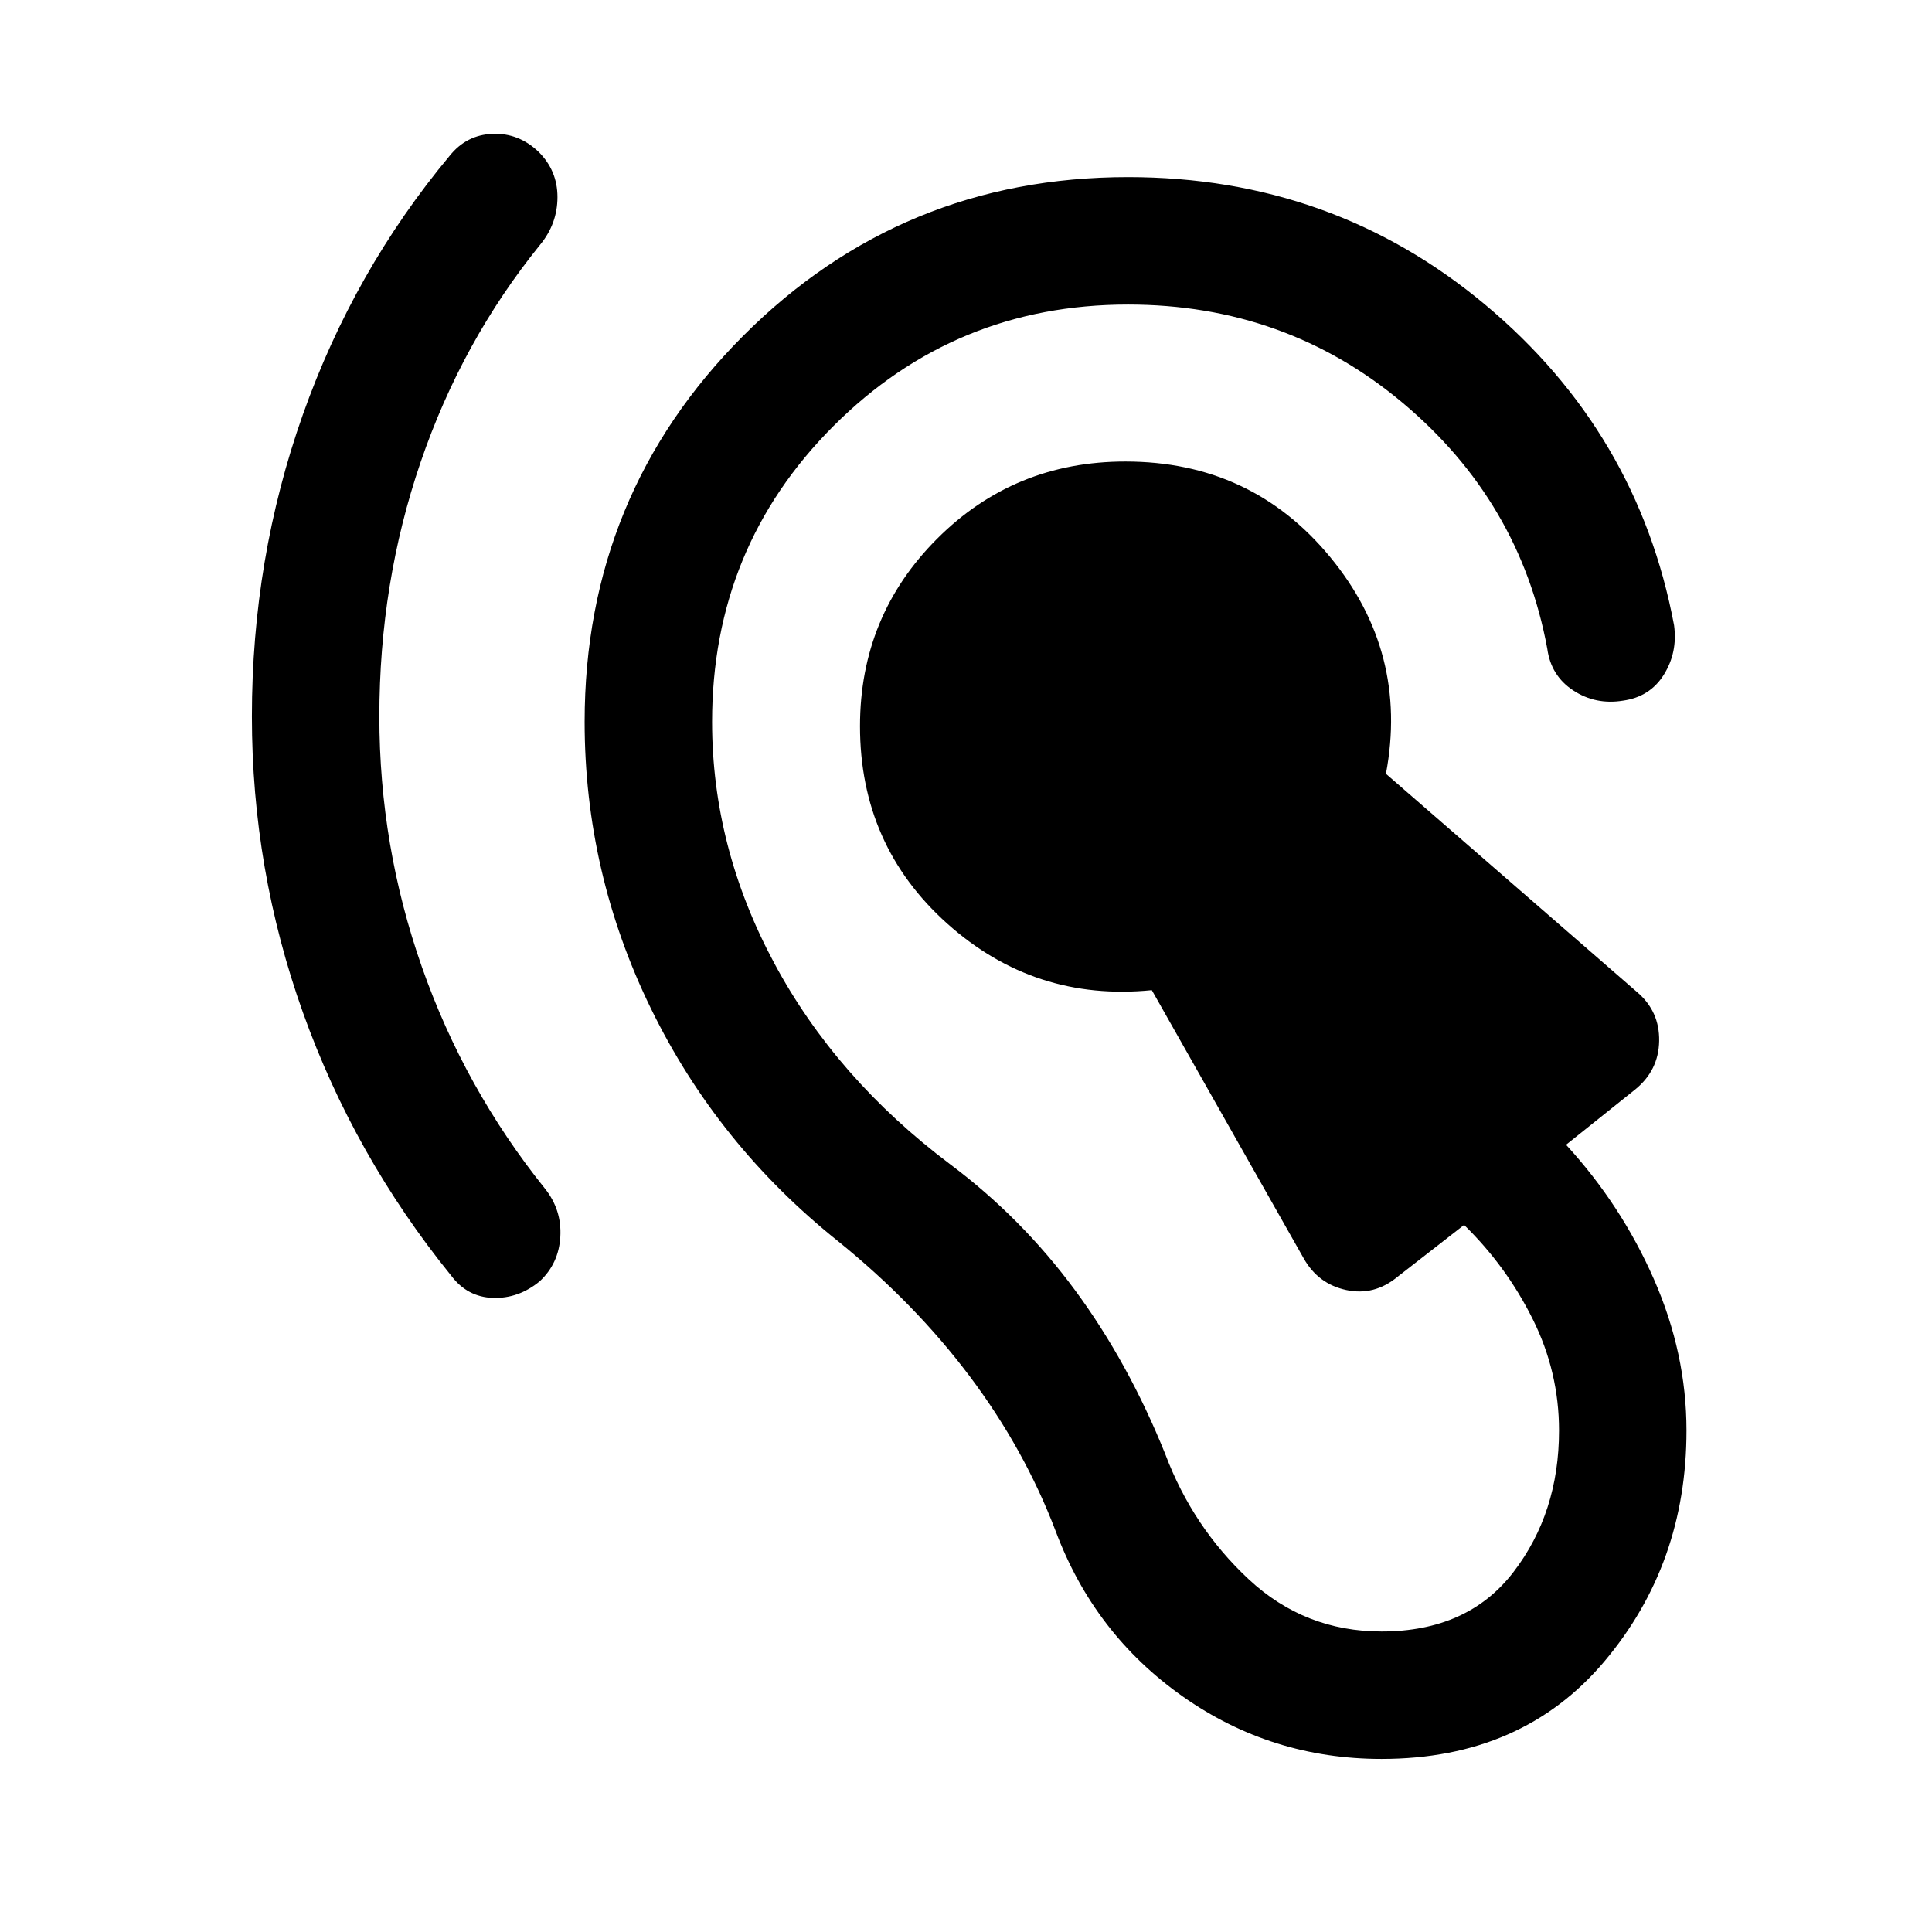 <svg xmlns="http://www.w3.org/2000/svg" height="40" viewBox="0 -960 960 960" width="40"><path d="M686.5-86q-54.67 0-98.75-31t-63.25-82.33Q509-240 481.75-276.25t-65.42-67.08q-59.83-47.84-92.83-115.42t-33-142.58q0-112.84 78.75-191.75Q448-872 560.5-872q101.67 0 177.5 63.42 75.83 63.41 93.83 159.25 1.84 13.5-5.08 24.58-6.92 11.08-20.42 12.92-13.5 2.16-24.58-5.09-11.08-7.25-12.92-20.75-13.5-73.16-71.75-122.08T560.5-808.67q-86 0-146.33 60.34-60.34 60.33-60.34 147 0 62.33 30.84 119.83 30.83 57.5 87.66 100.17 35.34 26.5 61.84 62.41Q560.67-283 579-237.5q13.67 36.33 41.5 62.25t66 25.92q42.83 0 65.5-29.5t22.67-70.34q0-29.16-13.09-55.41-13.08-26.25-34.08-46.75l-33.17 25.83q-11.5 9.5-25.41 6.5-13.92-3-21.09-15.67L572.33-468q-58.16 5.83-101.58-33t-43.42-98.17q0-54.83 38.34-93.16 38.33-38.34 93.5-38.34 62.66 0 101.75 47.42Q700-635.83 688.67-575.5L813.5-467q11.17 9.5 10.92 24.25t-12.09 24.25l-34.16 27.33q27.5 30 43.66 66.84Q838-287.5 838-249.17q0 66.34-40.83 114.75Q756.33-86 686.5-86Zm-498-518q0 64.33 21.17 124.58 21.16 60.25 61.16 110.09 8.34 10.5 7.59 23.83-.75 13.33-10.25 22.17-10.5 8.66-23.25 8.25-12.75-.42-20.75-11.09-48.17-59.5-73.59-130.58-25.41-71.08-25.41-147.25 0-78.5 25.33-150t73-128.67q8.33-10.33 21.25-10.83t22.75 8.83q9.5 9.34 9.5 22.59t-8.67 23.75q-38.83 48-59.33 108T188.5-604Z"/></svg>